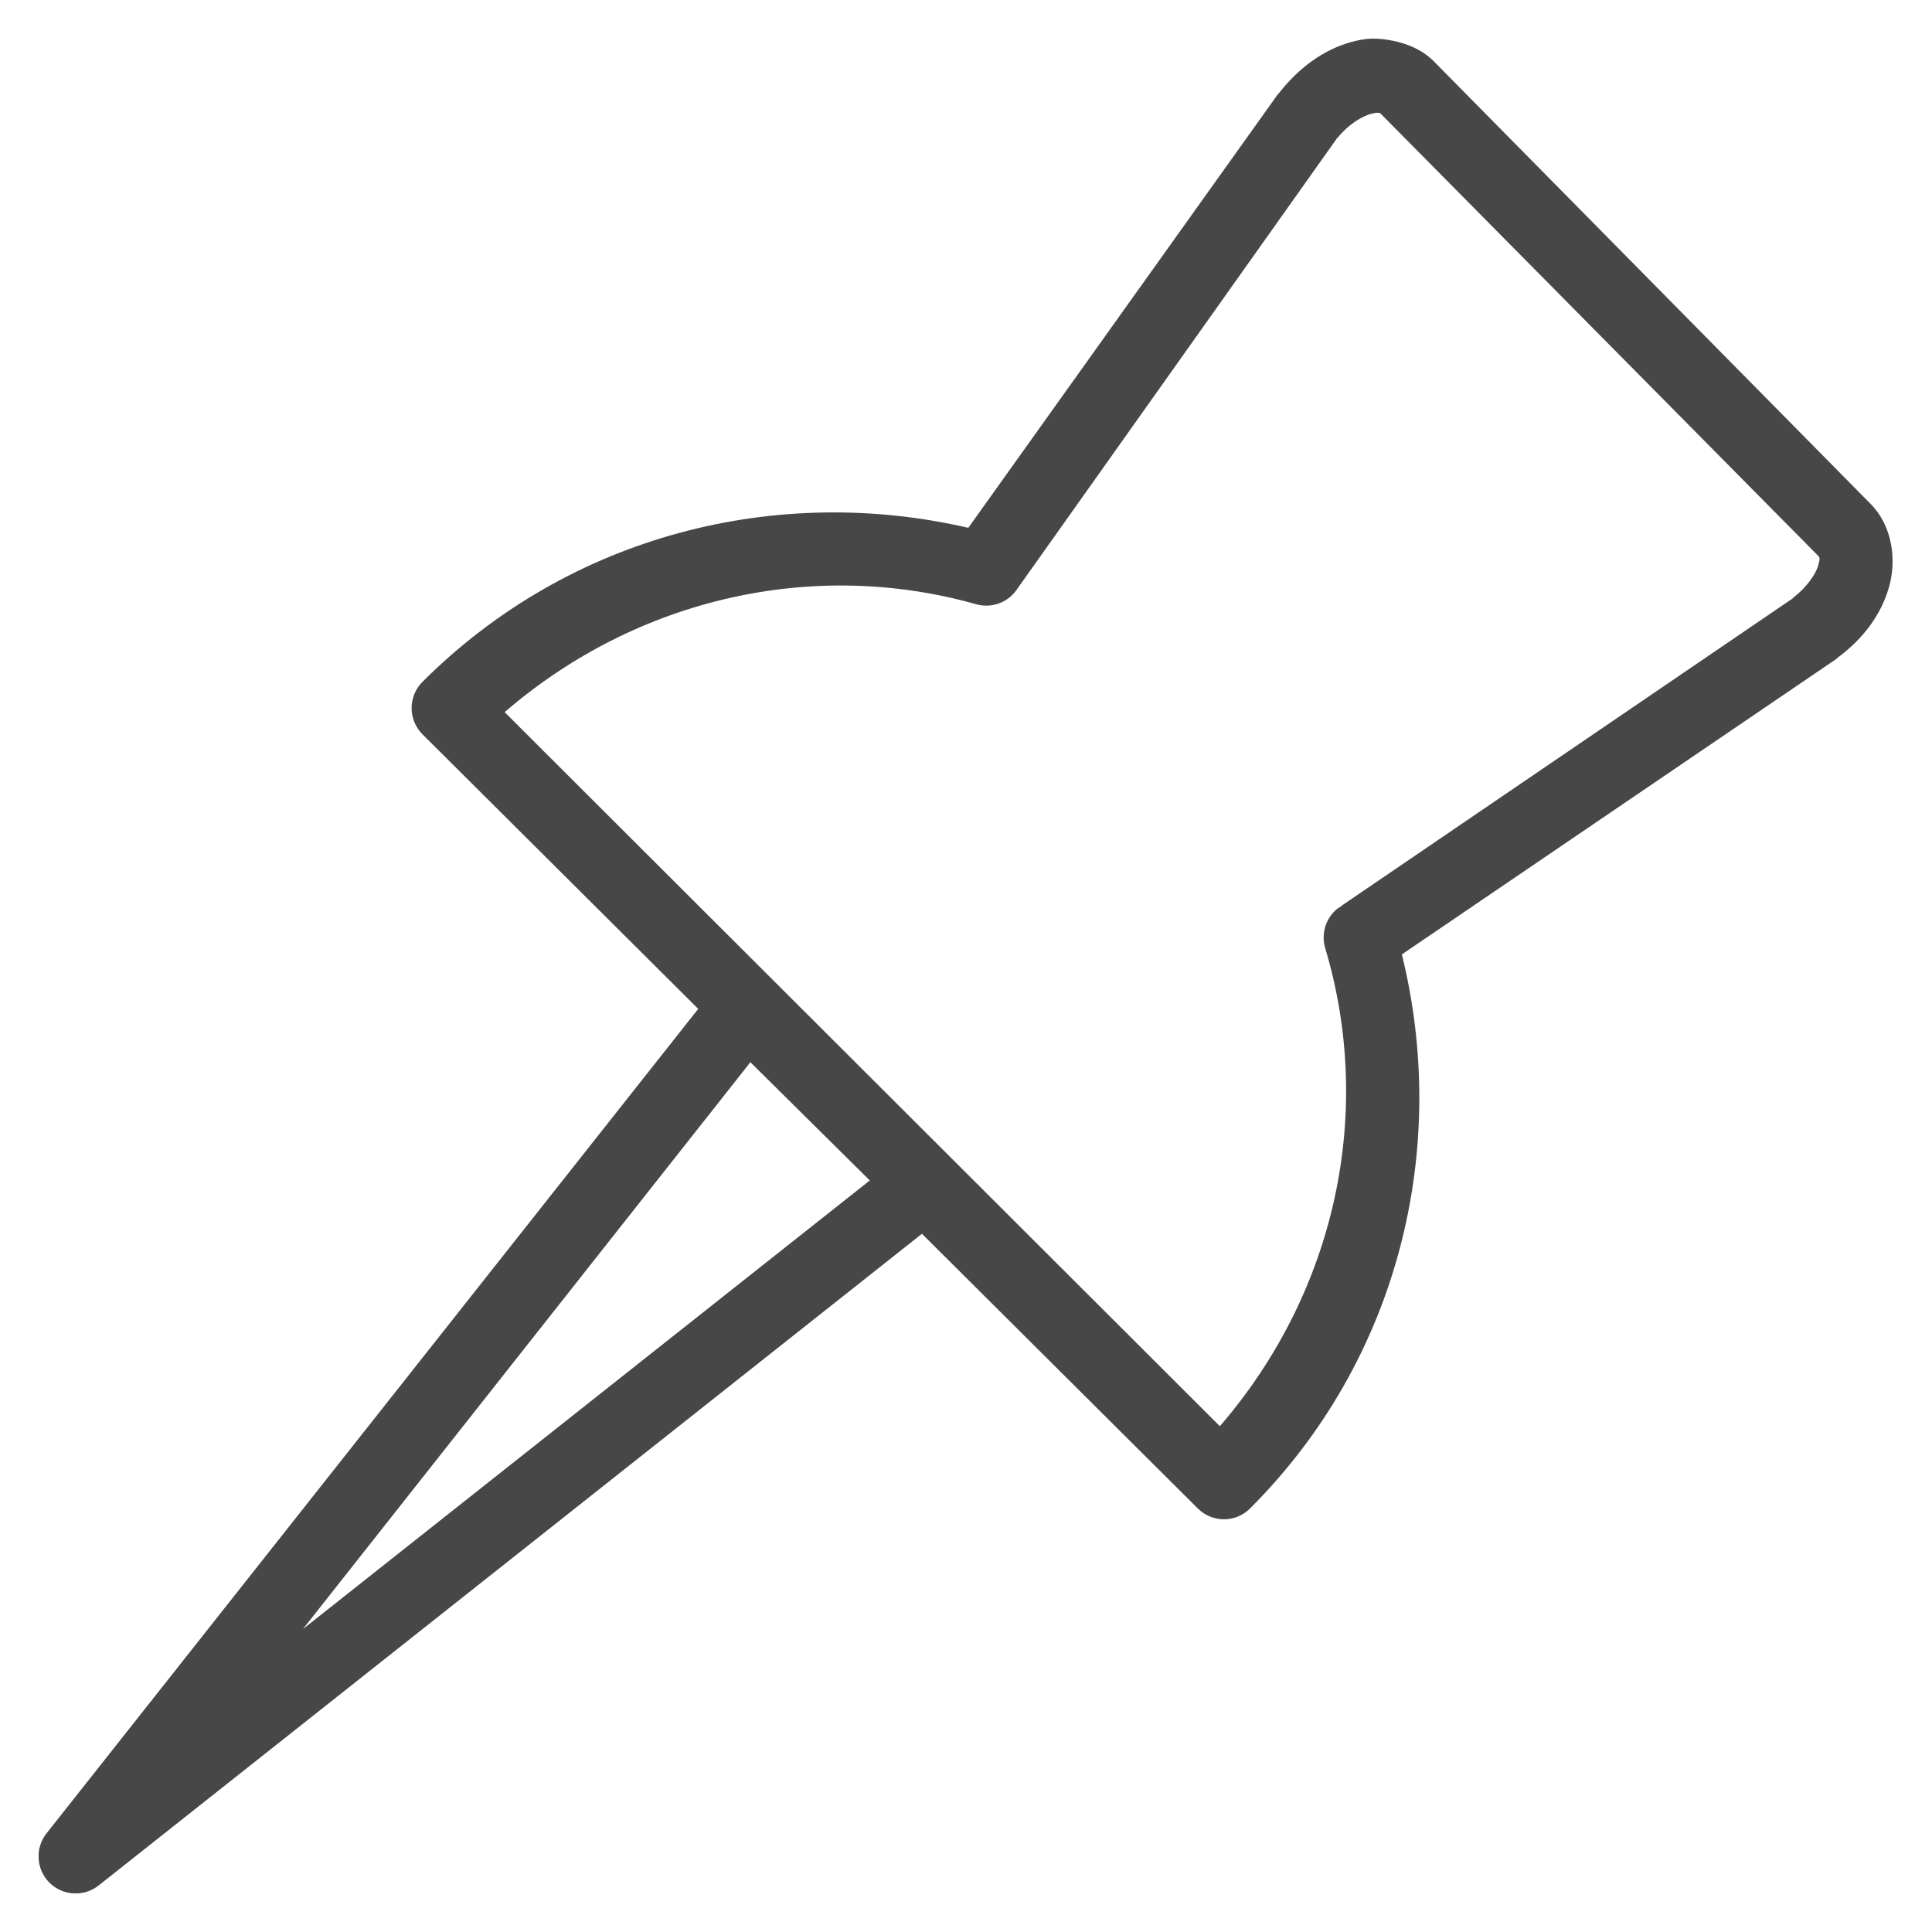 <svg width="25" height="25" viewBox="0 0 25 25" fill="none" xmlns="http://www.w3.org/2000/svg">
<g clip-path="url(#clip0_1991_14459)">
<path d="M17.75 0.5C17.658 0.502 17.57 0.521 17.48 0.545C17.124 0.644 16.803 0.881 16.55 1.205C16.544 1.211 16.541 1.214 16.535 1.22L12.53 6.83C10.068 6.26 7.381 6.909 5.465 8.825C5.28 9.012 5.28 9.312 5.465 9.5L9.035 13.055L0.605 23.72C0.451 23.911 0.466 24.187 0.639 24.361C0.813 24.534 1.089 24.549 1.28 24.395L11.93 15.965L15.5 19.52C15.688 19.706 15.988 19.706 16.175 19.52C18.119 17.578 18.755 14.84 18.14 12.35L23.765 8.525C23.771 8.519 23.774 8.516 23.78 8.51C24.108 8.266 24.335 7.964 24.44 7.61C24.545 7.256 24.493 6.807 24.2 6.515L18.56 0.8C18.416 0.652 18.225 0.569 18.035 0.53C17.94 0.509 17.842 0.498 17.75 0.5ZM17.84 1.46C17.857 1.462 17.859 1.464 17.87 1.475L23.525 7.19C23.546 7.211 23.557 7.216 23.525 7.325C23.493 7.43 23.383 7.595 23.21 7.73L23.195 7.745L17.36 11.72C17.355 11.726 17.351 11.729 17.345 11.735L17.315 11.75C17.156 11.874 17.09 12.082 17.15 12.275C17.778 14.381 17.298 16.702 15.785 18.455L6.53 9.215C8.261 7.722 10.552 7.229 12.635 7.82C12.834 7.874 13.046 7.796 13.16 7.625L17.3 1.79L17.315 1.775C17.454 1.604 17.628 1.505 17.735 1.475C17.791 1.46 17.823 1.458 17.84 1.46ZM9.71 13.745L11.255 15.275L3.92 21.08L9.71 13.745Z" fill="#474747"/>
</g>
<defs>
<clipPath id="clip0_1991_14459">
<rect width="24" height="24" fill="white" transform="translate(0.5 0.5)"/>
</clipPath>
</defs>
</svg>
